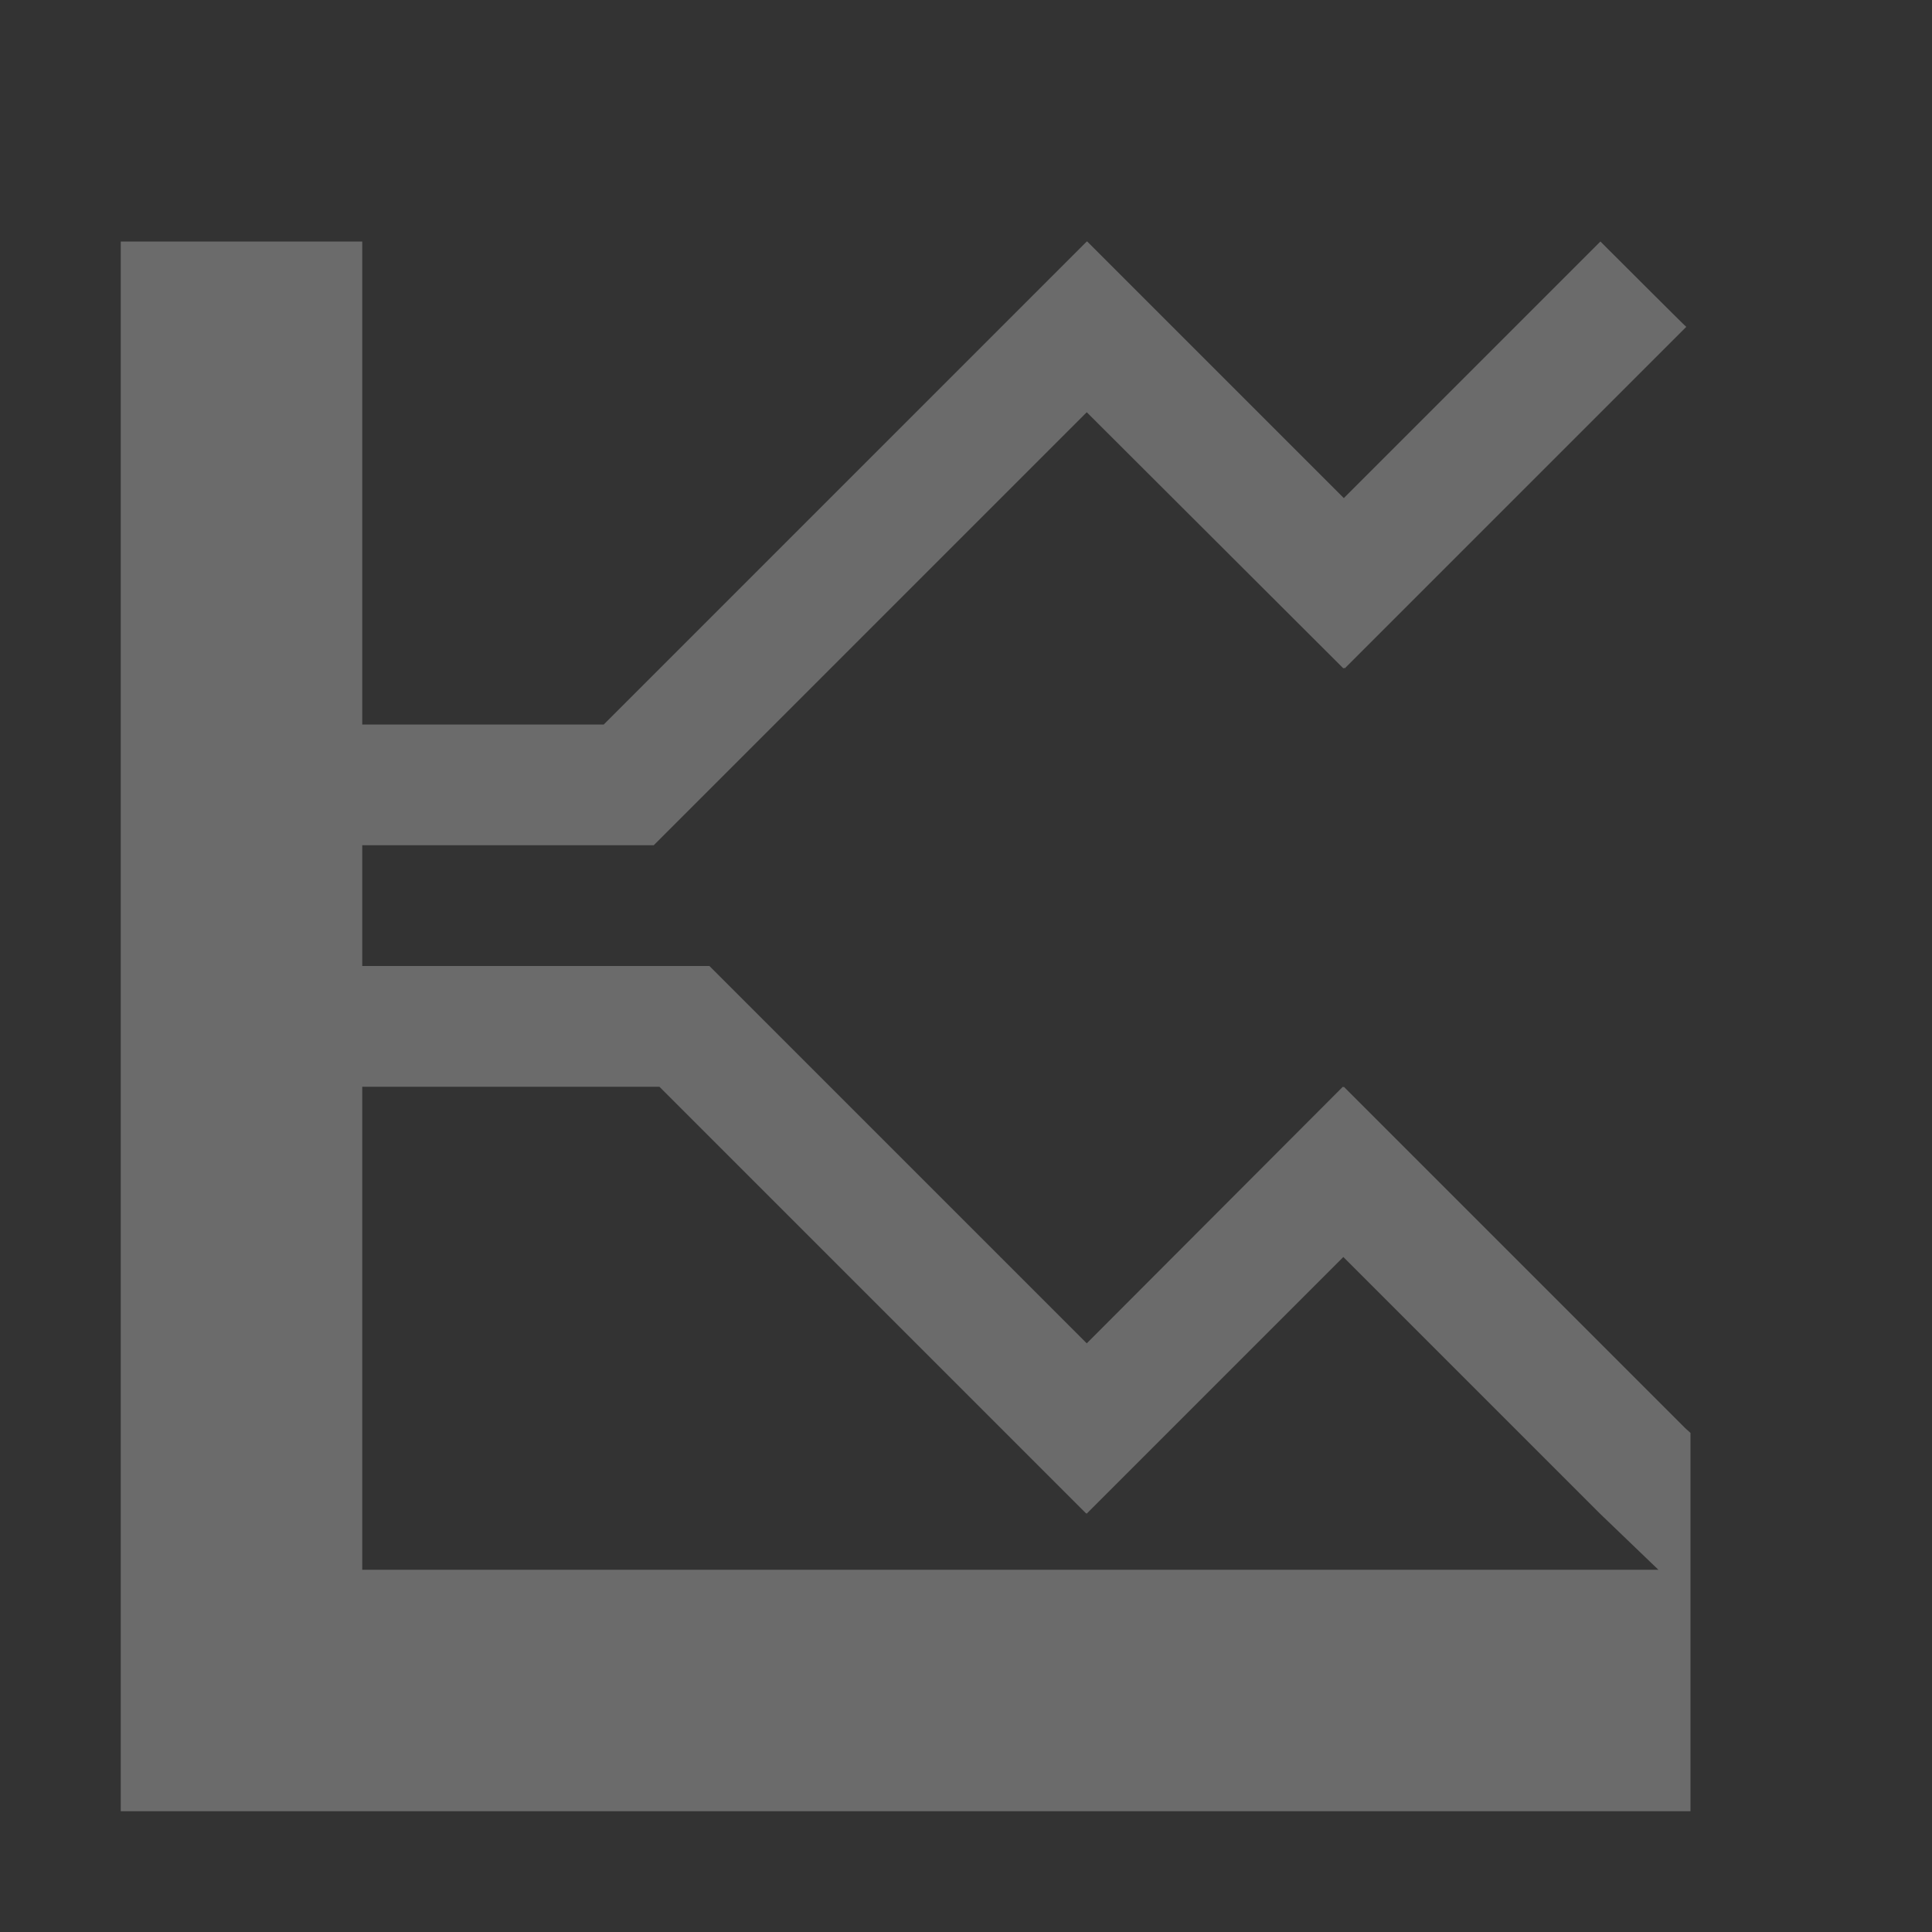 <svg xmlns="http://www.w3.org/2000/svg" xmlns:xlink="http://www.w3.org/1999/xlink" width="16" height="16" viewBox="0 0 16 16" version="1.1"><rect x="0" y="0" width="16" height="16" fill="#333333" stroke="none"/><defs><filter id="alpha" filterUnits="objectBoundingBox" x="0%" y="0%" width="100%" height="100%"> <feColorMatrix type="matrix" in="SourceGraphic" values="0 0 0 0 1 0 0 0 0 1 0 0 0 0 1 0 0 0 1 0"/></filter><mask id="mask0"> <g filter="url(#alpha)"><rect x="0" y="0" width="16" height="16" style="fill:rgb(0%,0%,0%);fill-opacity:0.3;stroke:none;"/> </g></mask><clipPath id="clip1"> <rect x="0" y="0" width="16" height="16"/></clipPath><g id="surface5" clip-path="url(#clip1)"><path style=" stroke:none;fill-rule:nonzero;fill:rgb(93.333%,93.333%,93.333%);fill-opacity:1;" d="M 1 2 L 1 15 L 14 15 L 14 11.867 L 13.957 11.828 L 11.129 9 L 11.125 9.004 L 11.121 9 L 9 11.125 L 5.875 8 L 3 8 L 3 2 Z M 9 2 L 5 6 L 3 6 L 3 7 L 5.414 7 L 9 3.414 L 11.125 5.535 L 11.133 5.531 L 11.137 5.535 L 13.965 2.707 C 13.965 2.711 13.254 2 13.254 2 L 11.129 4.125 L 9.004 2 Z M 3 9 L 5.461 9 L 8.996 12.535 L 8.996 12.531 L 9 12.535 L 11.125 10.41 L 13.25 12.535 L 13.734 13 L 3 13 Z M 3 9 "/></g></defs><g id="surface1"><use xlink:href="#surface5" mask="url(#mask0)"/></g></svg>
